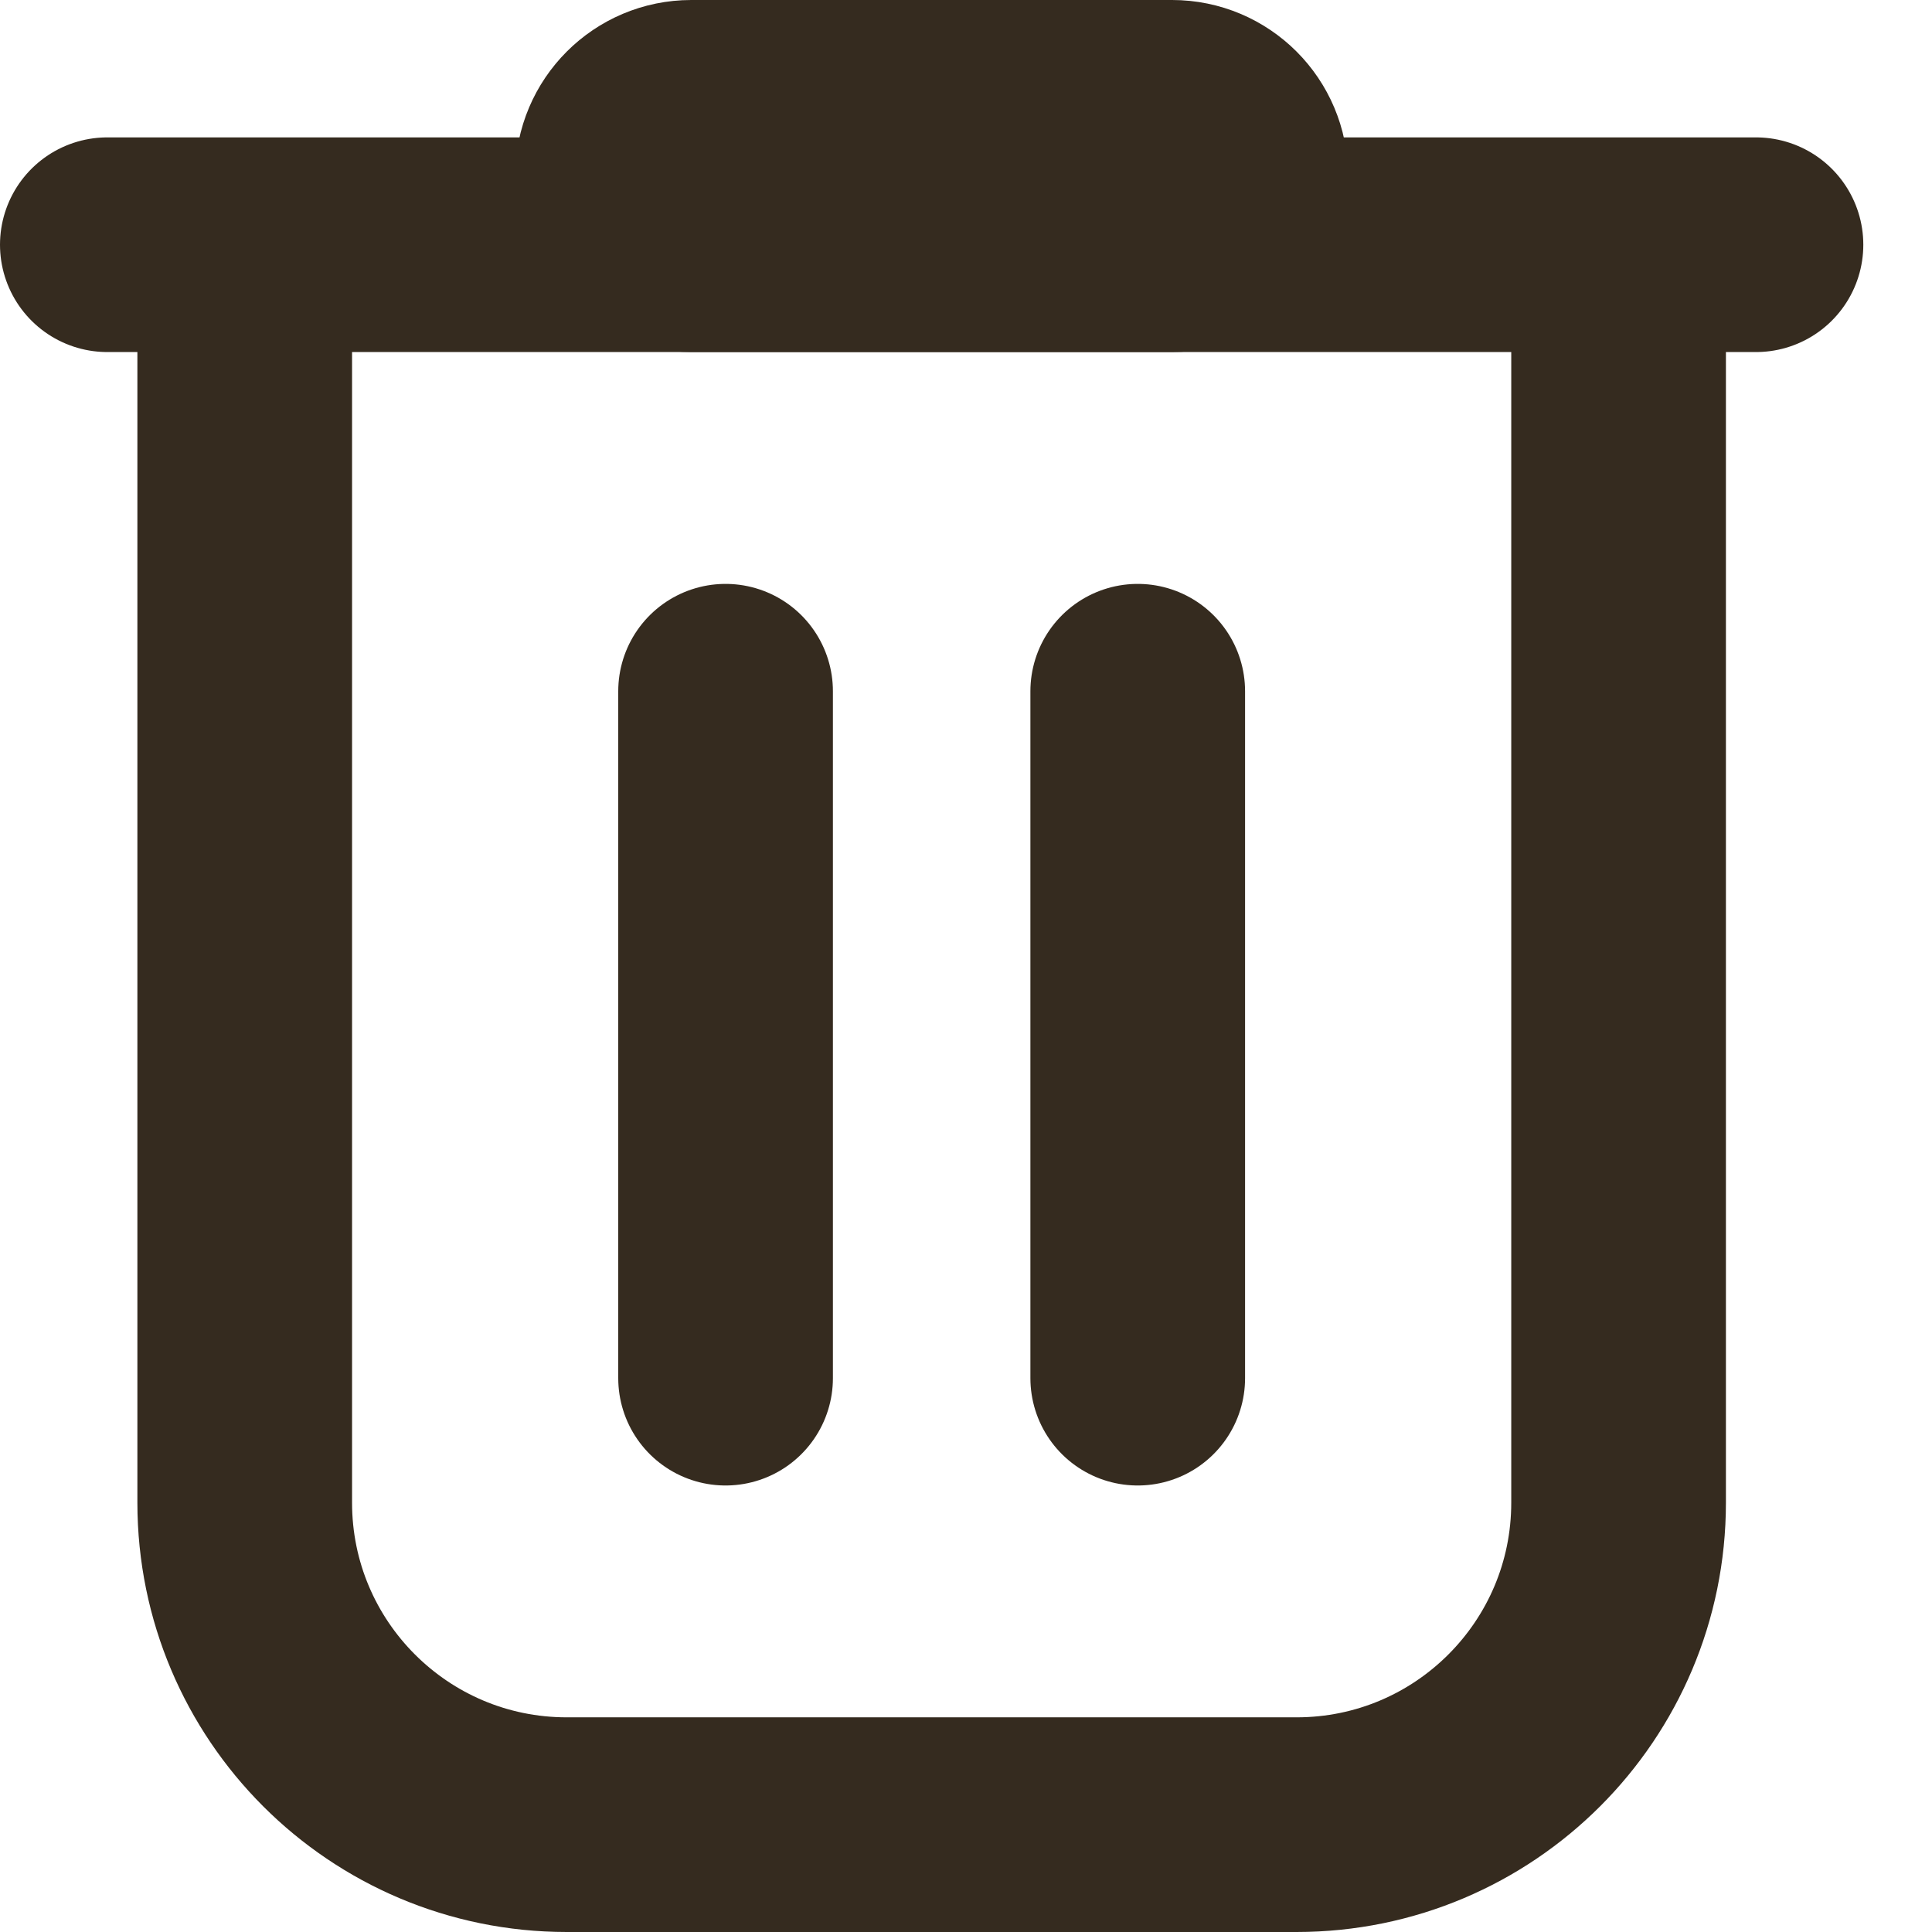 <svg width="18" height="18" viewBox="0 0 18 18" fill="none" xmlns="http://www.w3.org/2000/svg">
<path d="M2.28 2.92V14C2.28 15.657 3.623 17 5.28 17H12.08C13.737 17 15.08 15.657 15.08 14V2.92" stroke="#352B1F" stroke-width="2"/>
<path d="M6.76 6.44V12.84" stroke="#352B1F" stroke-width="2" stroke-linecap="round"/>
<path d="M10.6 6.44V12.84" stroke="#352B1F" stroke-width="2" stroke-linecap="round"/>
<path d="M1 2.28H16.36" stroke="#352B1F" stroke-width="2" stroke-linecap="round"/>
<path d="M6.44 2.28H8.68H10.92C11.274 2.28 11.56 1.993 11.56 1.64C11.56 1.287 11.274 1 10.92 1H6.44C6.087 1 5.8 1.287 5.8 1.64C5.8 1.993 6.087 2.28 6.44 2.28Z" stroke="#352B1F" stroke-width="2" stroke-linecap="square"/>
</svg>

